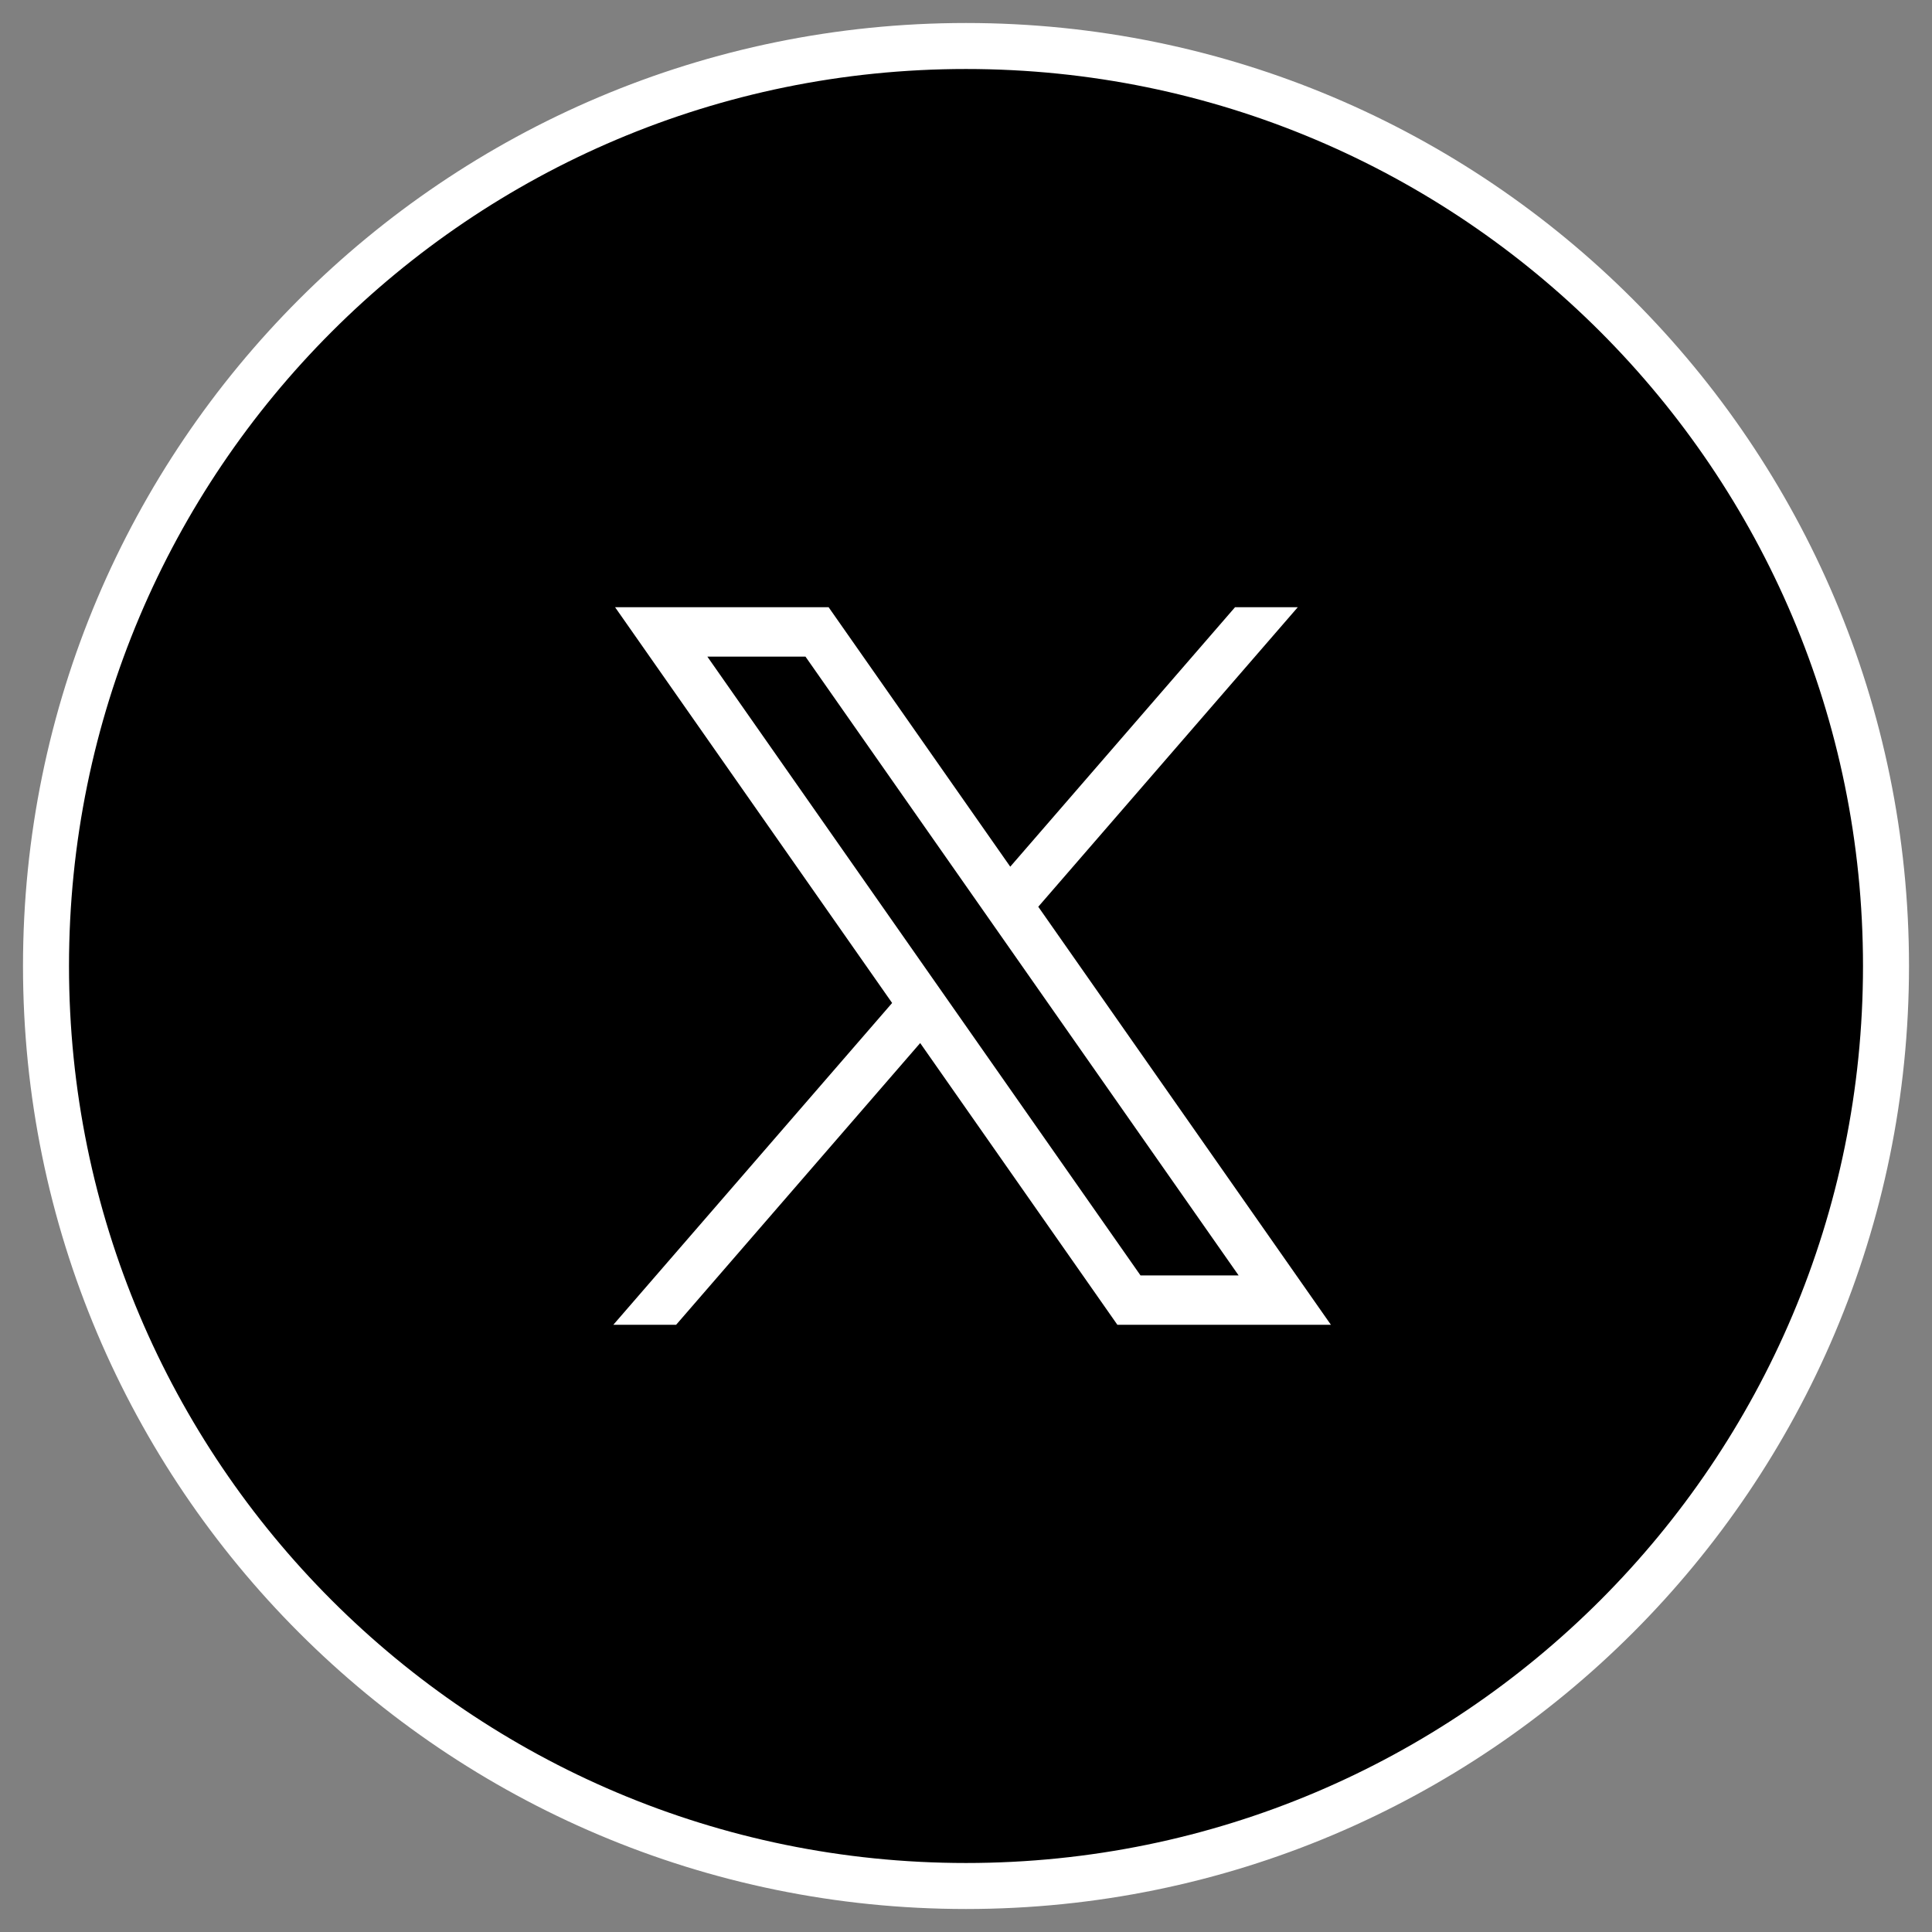 <svg width="42" height="42" viewBox="0 0 42 42" fill="none" xmlns="http://www.w3.org/2000/svg">
<rect x="0" y="0" width="42" height="42" fill="#808080" stroke="none"/>
<path d="M21 41C32.046 41 41 32.046 41 21C41 9.954 32.046 1 21 1C9.954 1 1 9.954 1 21C1 32.046 9.954 41 21 41Z" fill="black" stroke="white" stroke-miterlimit="10"/>
<path d="M13.371 13.2L19.394 21.804L13.333 28.8H14.698L20.004 22.675L24.291 28.8H28.933L22.571 19.712L28.213 13.2H26.849L21.962 18.841L18.013 13.2H13.371ZM15.377 14.274H17.51L26.927 27.727H24.794L15.377 14.274Z" fill="white"/>
</svg>
